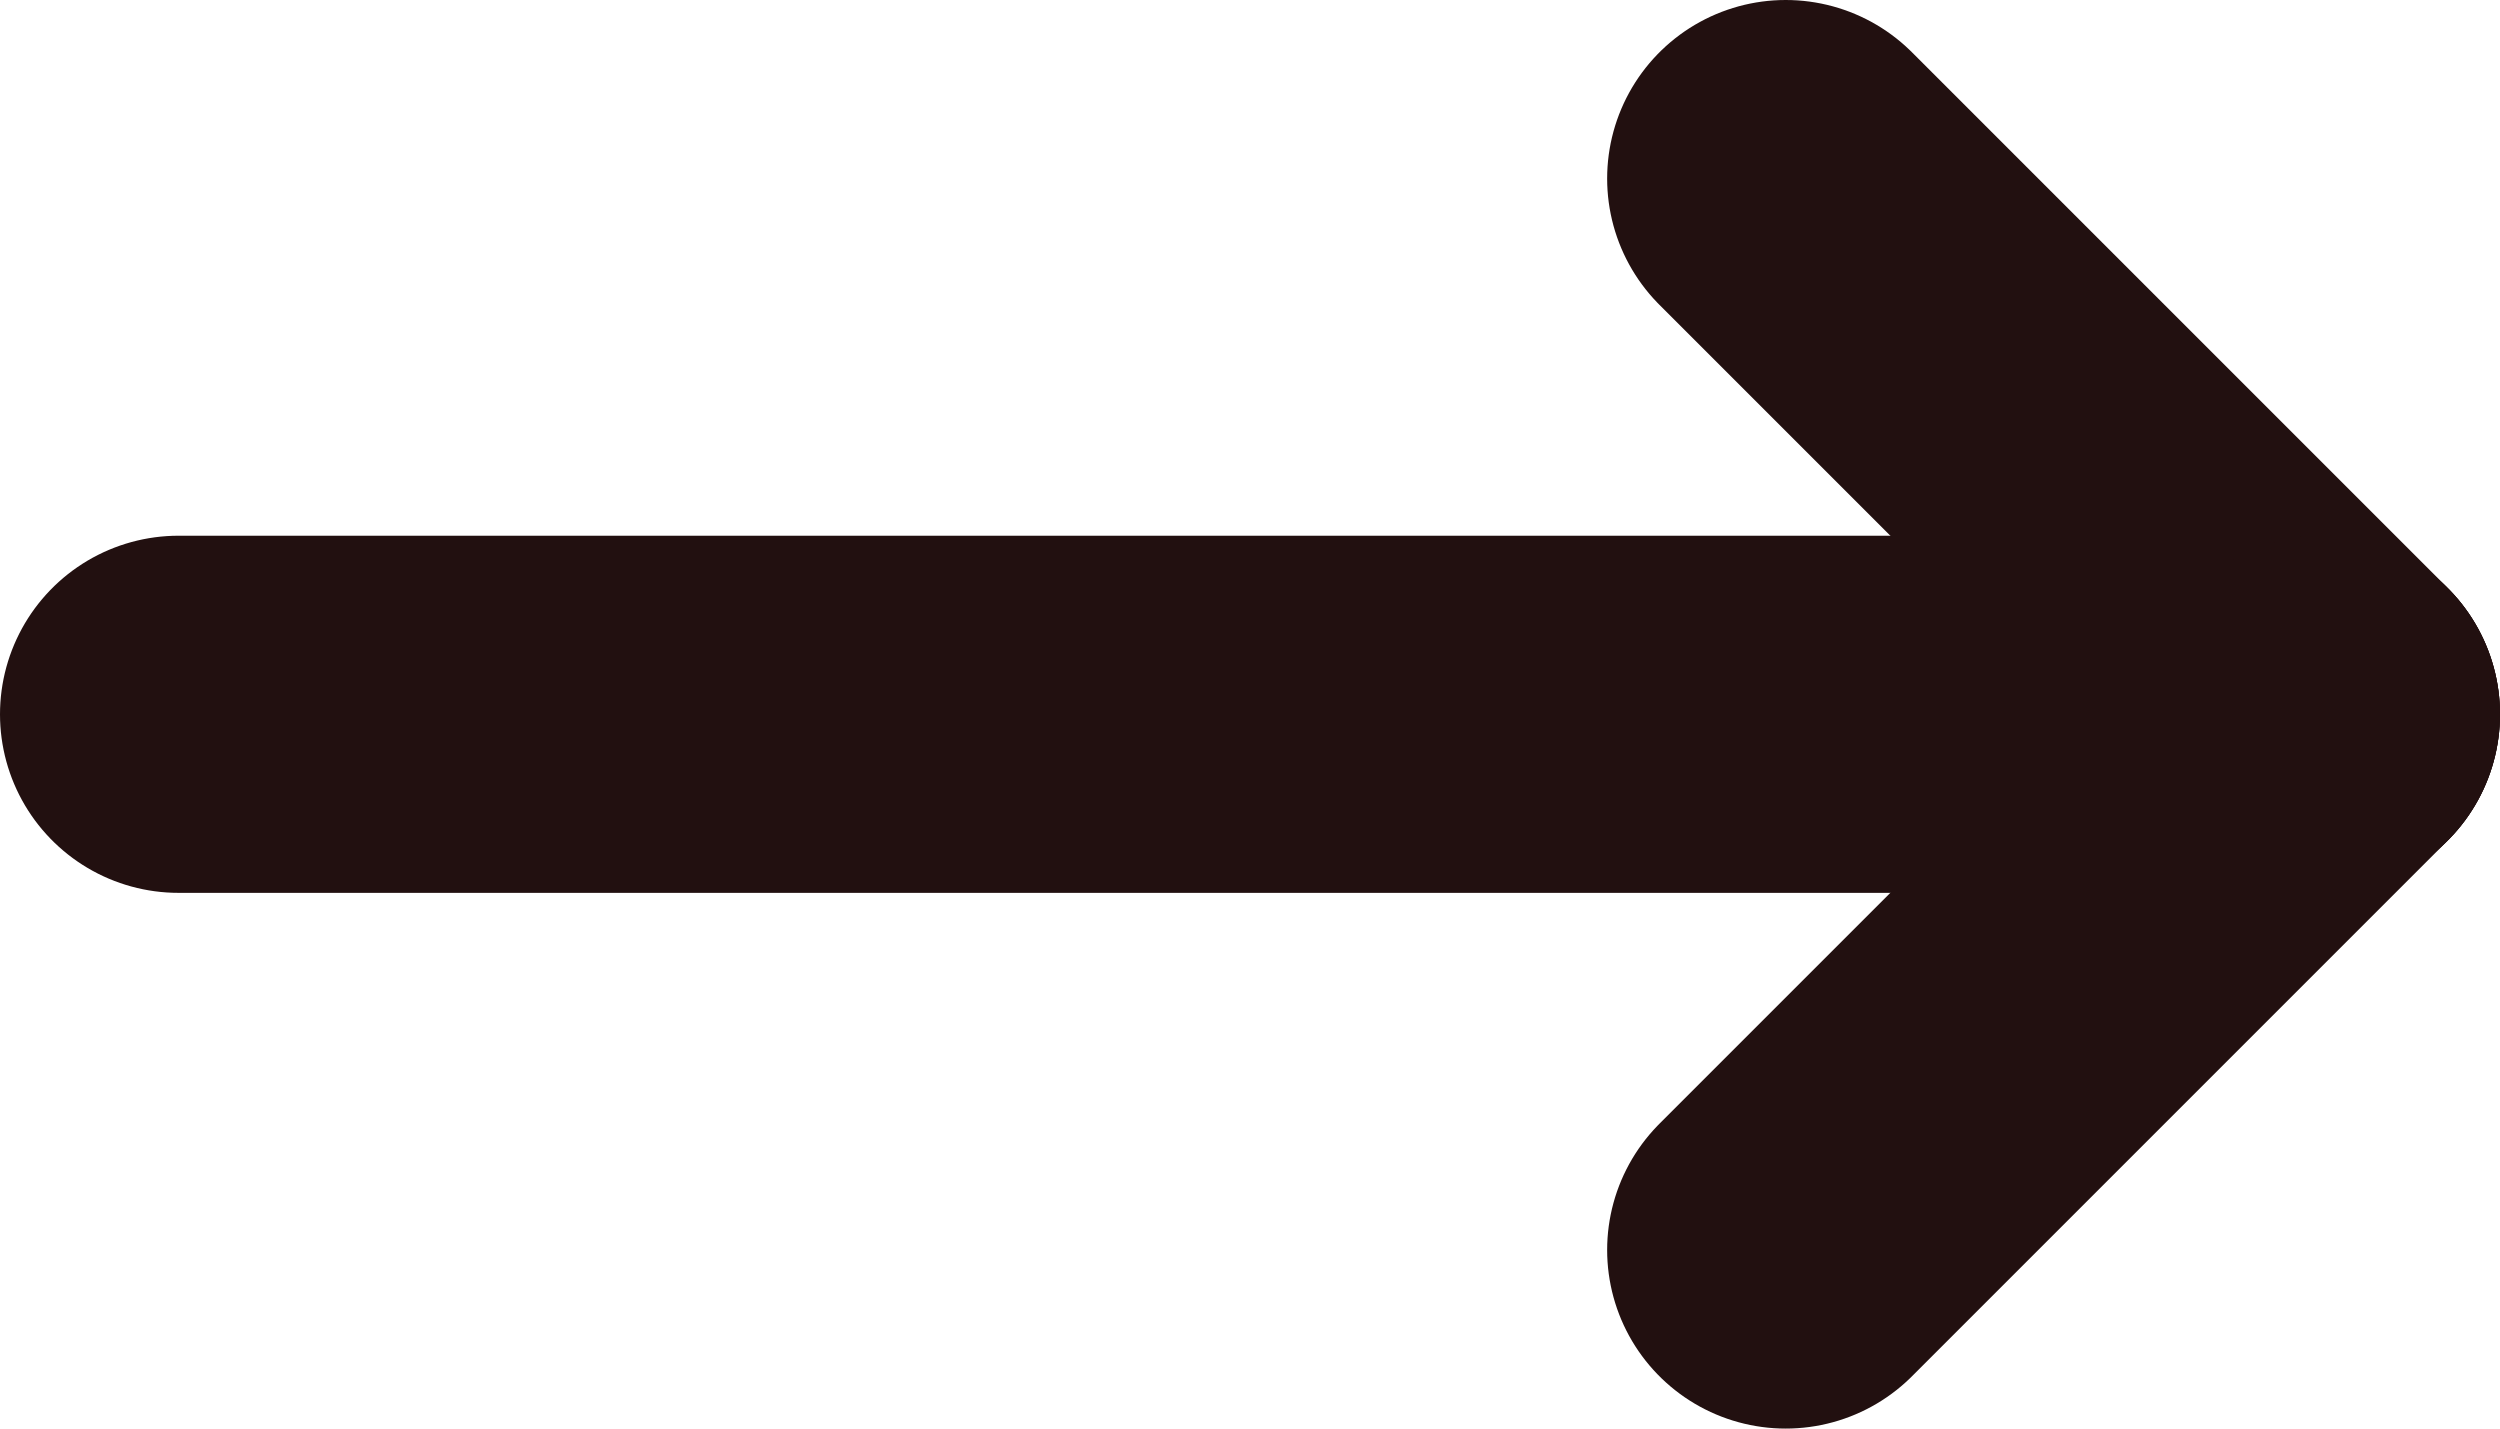 <svg id="uuid-a55c9c1f-63bc-4127-9bca-443973f36dfd" xmlns="http://www.w3.org/2000/svg" viewBox="0 0 14 8"><defs><style>.uuid-a40496be-80cb-4fc7-8d90-b77b794690c8{fill:none;stroke:#221010;stroke-linecap:round;stroke-linejoin:round;stroke-width:2px;}</style></defs><g id="uuid-fa3c863a-c83d-4910-b8fc-48a8c725b1cb"><line id="uuid-c770b85b-1983-4aab-857c-df3b06acdc92" class="uuid-a40496be-80cb-4fc7-8d90-b77b794690c8" x1="1" y1="4" x2="13" y2="4"/><line id="uuid-693bb48e-2a8d-4ce8-b272-be38c1b4e47e" class="uuid-a40496be-80cb-4fc7-8d90-b77b794690c8" x1="13" y1="4" x2="10" y2="1"/><line id="uuid-63a86f31-ef85-4371-be94-05a66ce61981" class="uuid-a40496be-80cb-4fc7-8d90-b77b794690c8" x1="13" y1="4" x2="10" y2="7"/></g></svg>